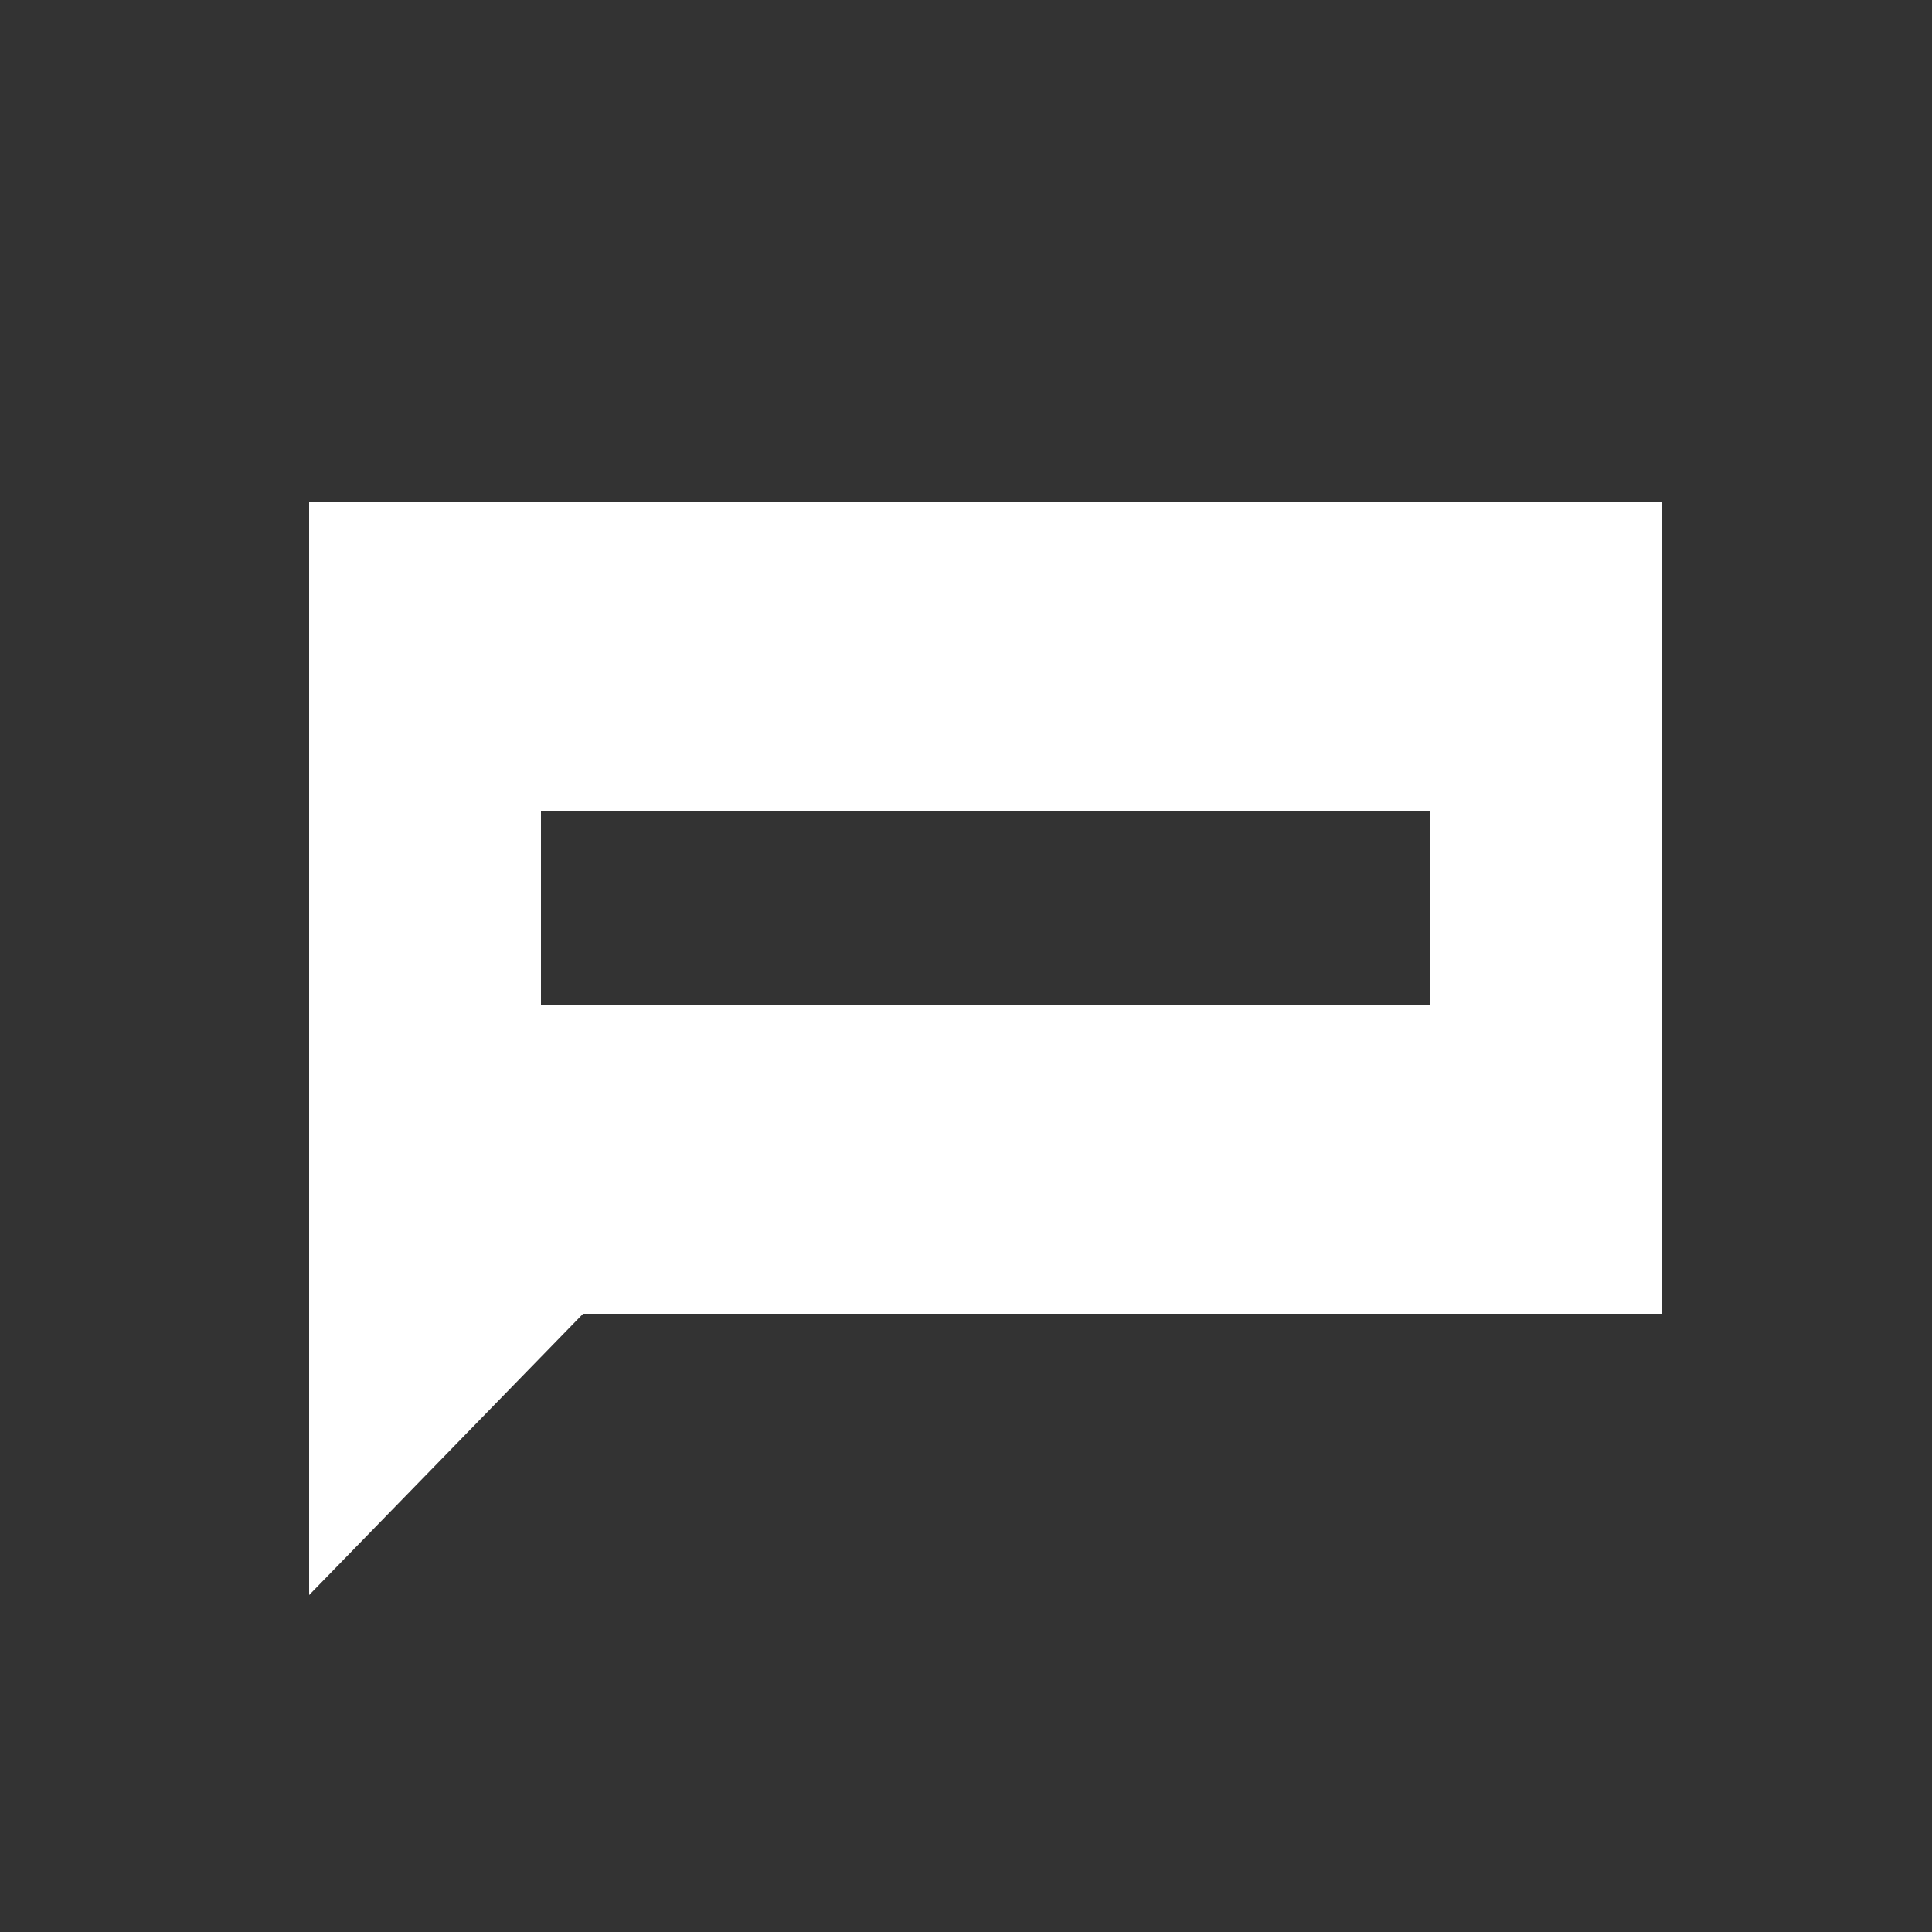 <svg id="Layer_1" data-name="Layer 1" xmlns="http://www.w3.org/2000/svg" viewBox="0 0 50 50"><rect x="0" y="0" width="50" height="50" fill="#333333" stroke="none"/><defs><style>.cls-1{fill:#fff;}</style></defs><title>dock_icon_04</title><polyline class="cls-1" points="15.09 34 8 41.28 8 34"/><path class="cls-1" d="M8,13V34H43V13ZM37,26H14V21H37Z"/></svg>
